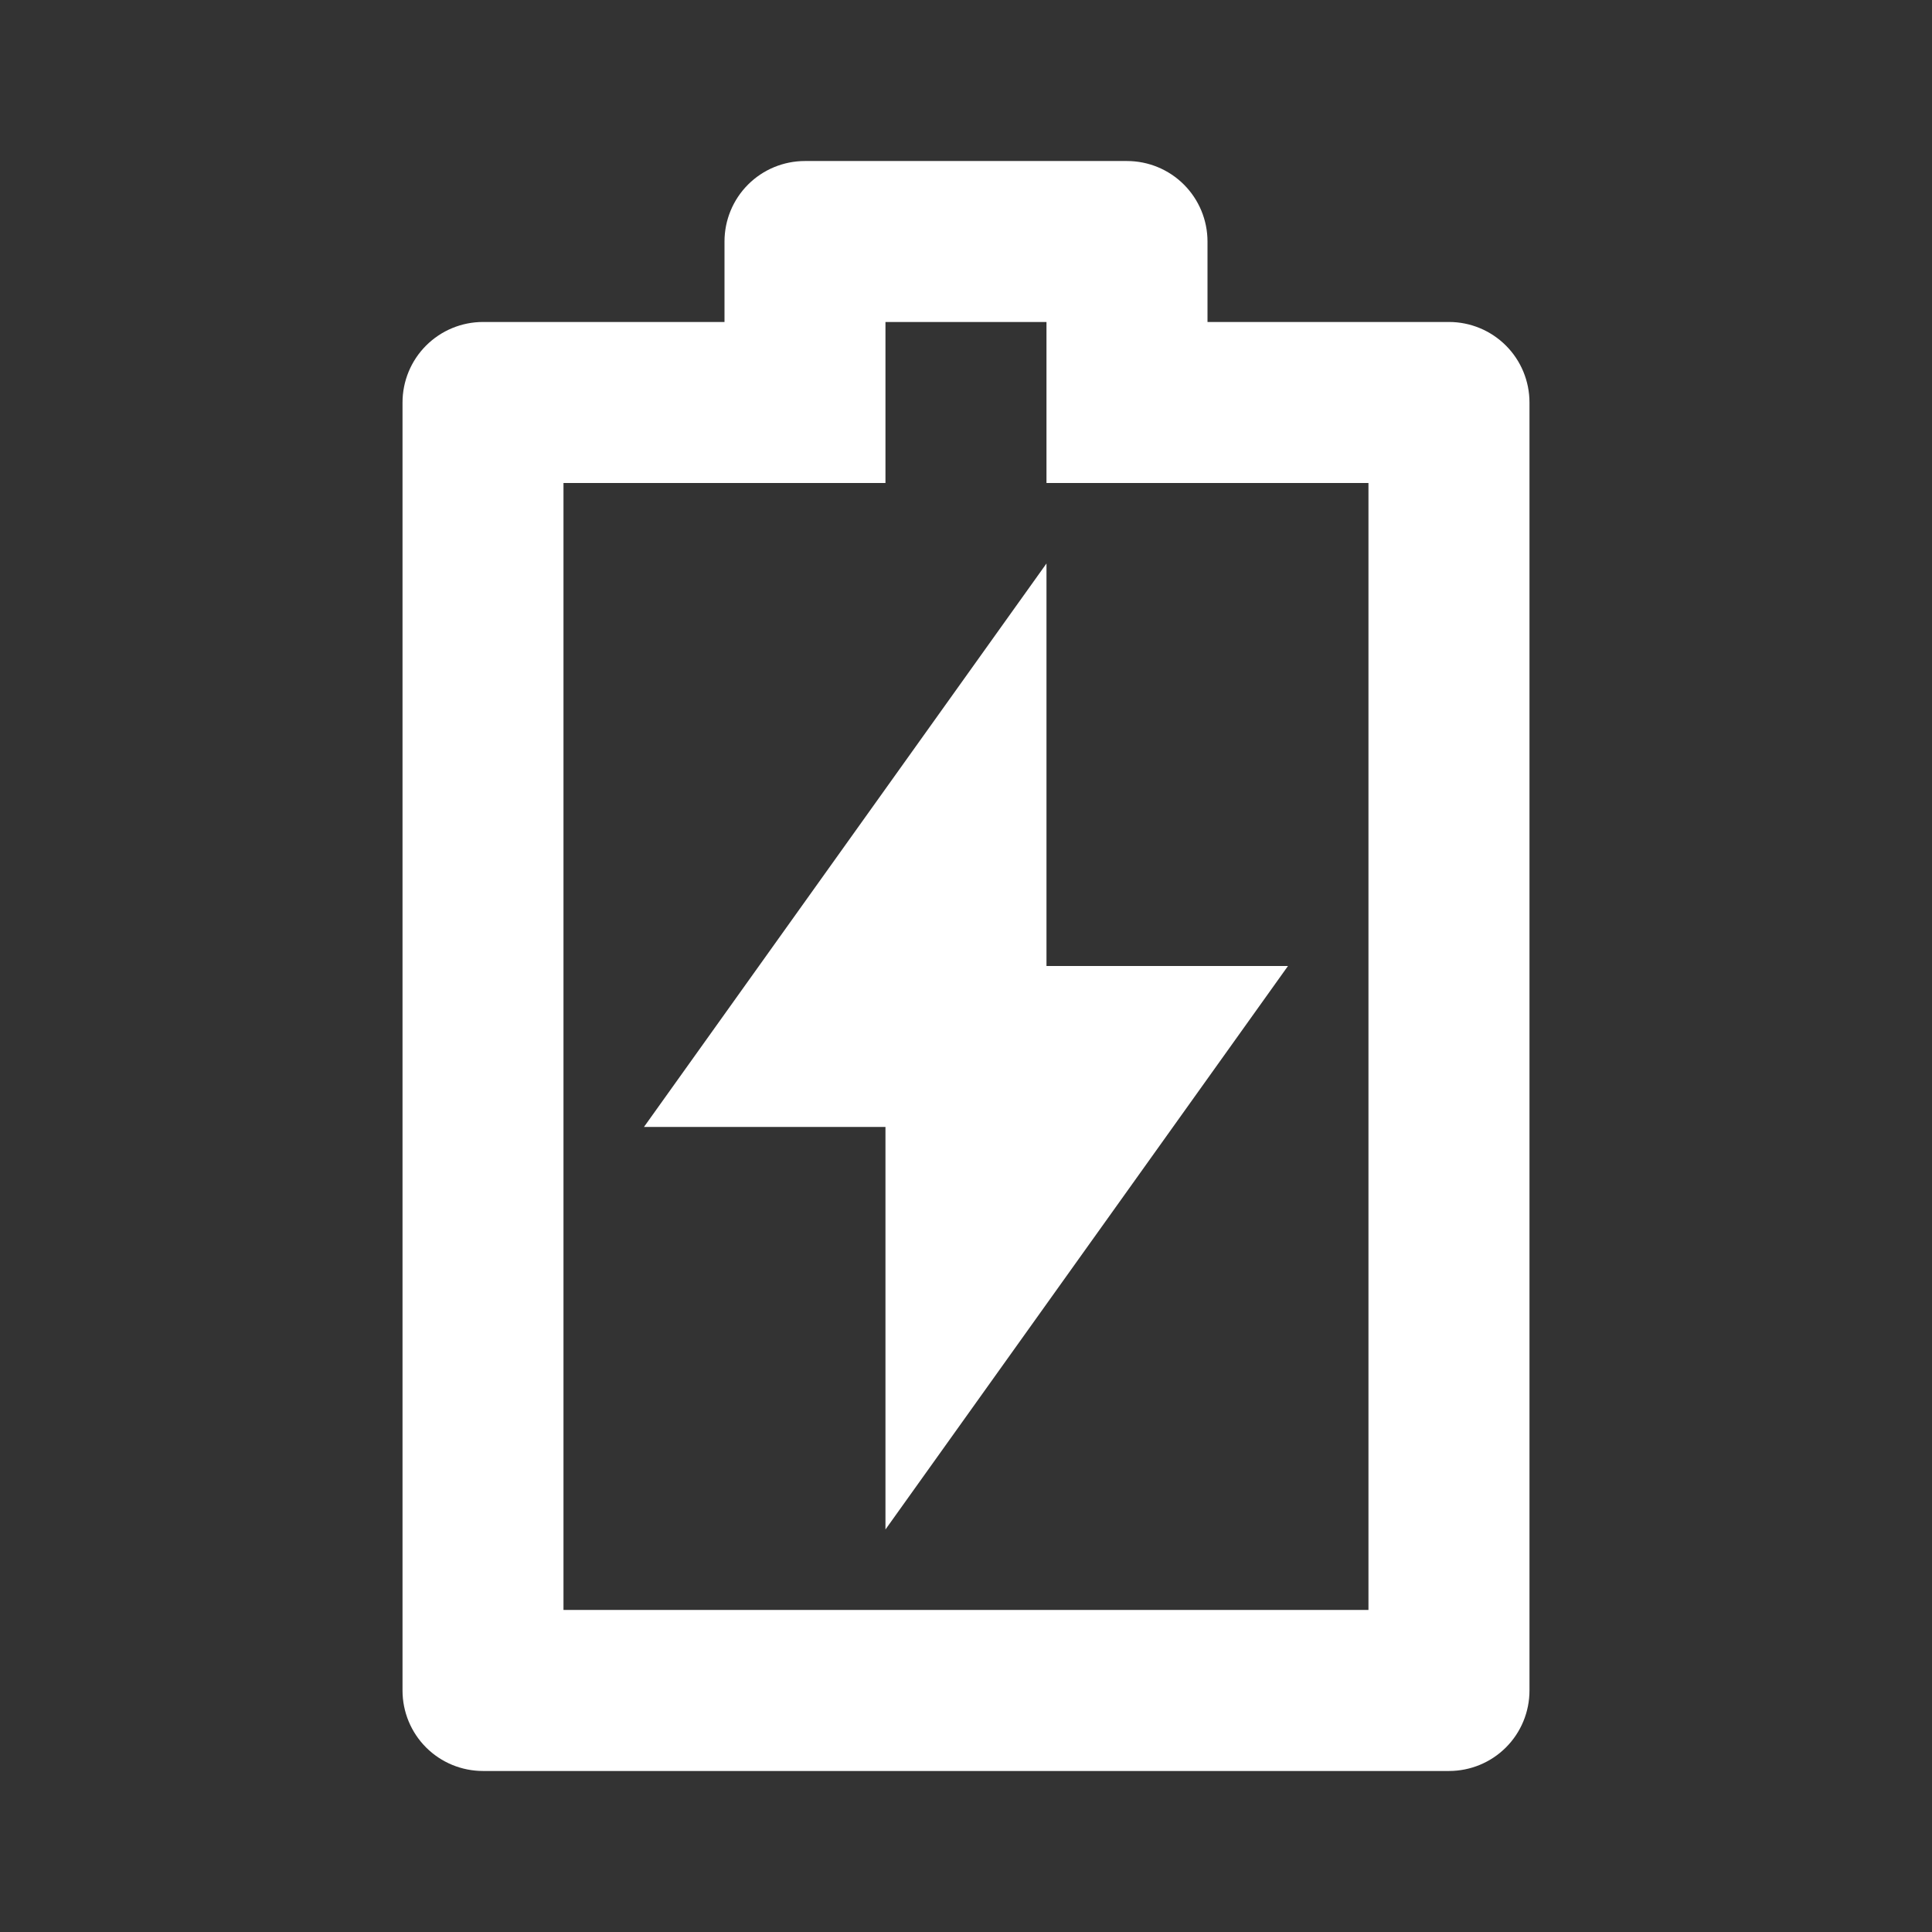 <svg width="32" height="32" viewBox="0 0 32 32" fill="none" xmlns="http://www.w3.org/2000/svg">
<rect x="0" y="0" width="32" height="32" fill="#333333" stroke="none"/>
<path d="M17.333 16H21.333L14.666 25.333V18.666H10.666L17.333 9.333V16ZM14.666 8H9.333V26.666H22.666V8H17.333V5.333H14.666V8ZM12 5.333V4C12 3.646 12.14 3.307 12.39 3.057C12.64 2.807 12.979 2.667 13.333 2.667H18.666C19.02 2.667 19.359 2.807 19.609 3.057C19.859 3.307 20 3.646 20 4V5.333H24C24.354 5.333 24.693 5.474 24.943 5.724C25.193 5.974 25.333 6.313 25.333 6.667V28C25.333 28.354 25.193 28.693 24.943 28.943C24.693 29.193 24.354 29.333 24 29.333H8C7.646 29.333 7.307 29.193 7.057 28.943C6.807 28.693 6.667 28.354 6.667 28V6.667C6.667 6.313 6.807 5.974 7.057 5.724C7.307 5.474 7.646 5.333 8 5.333H12Z" fill="white"/>
</svg>
